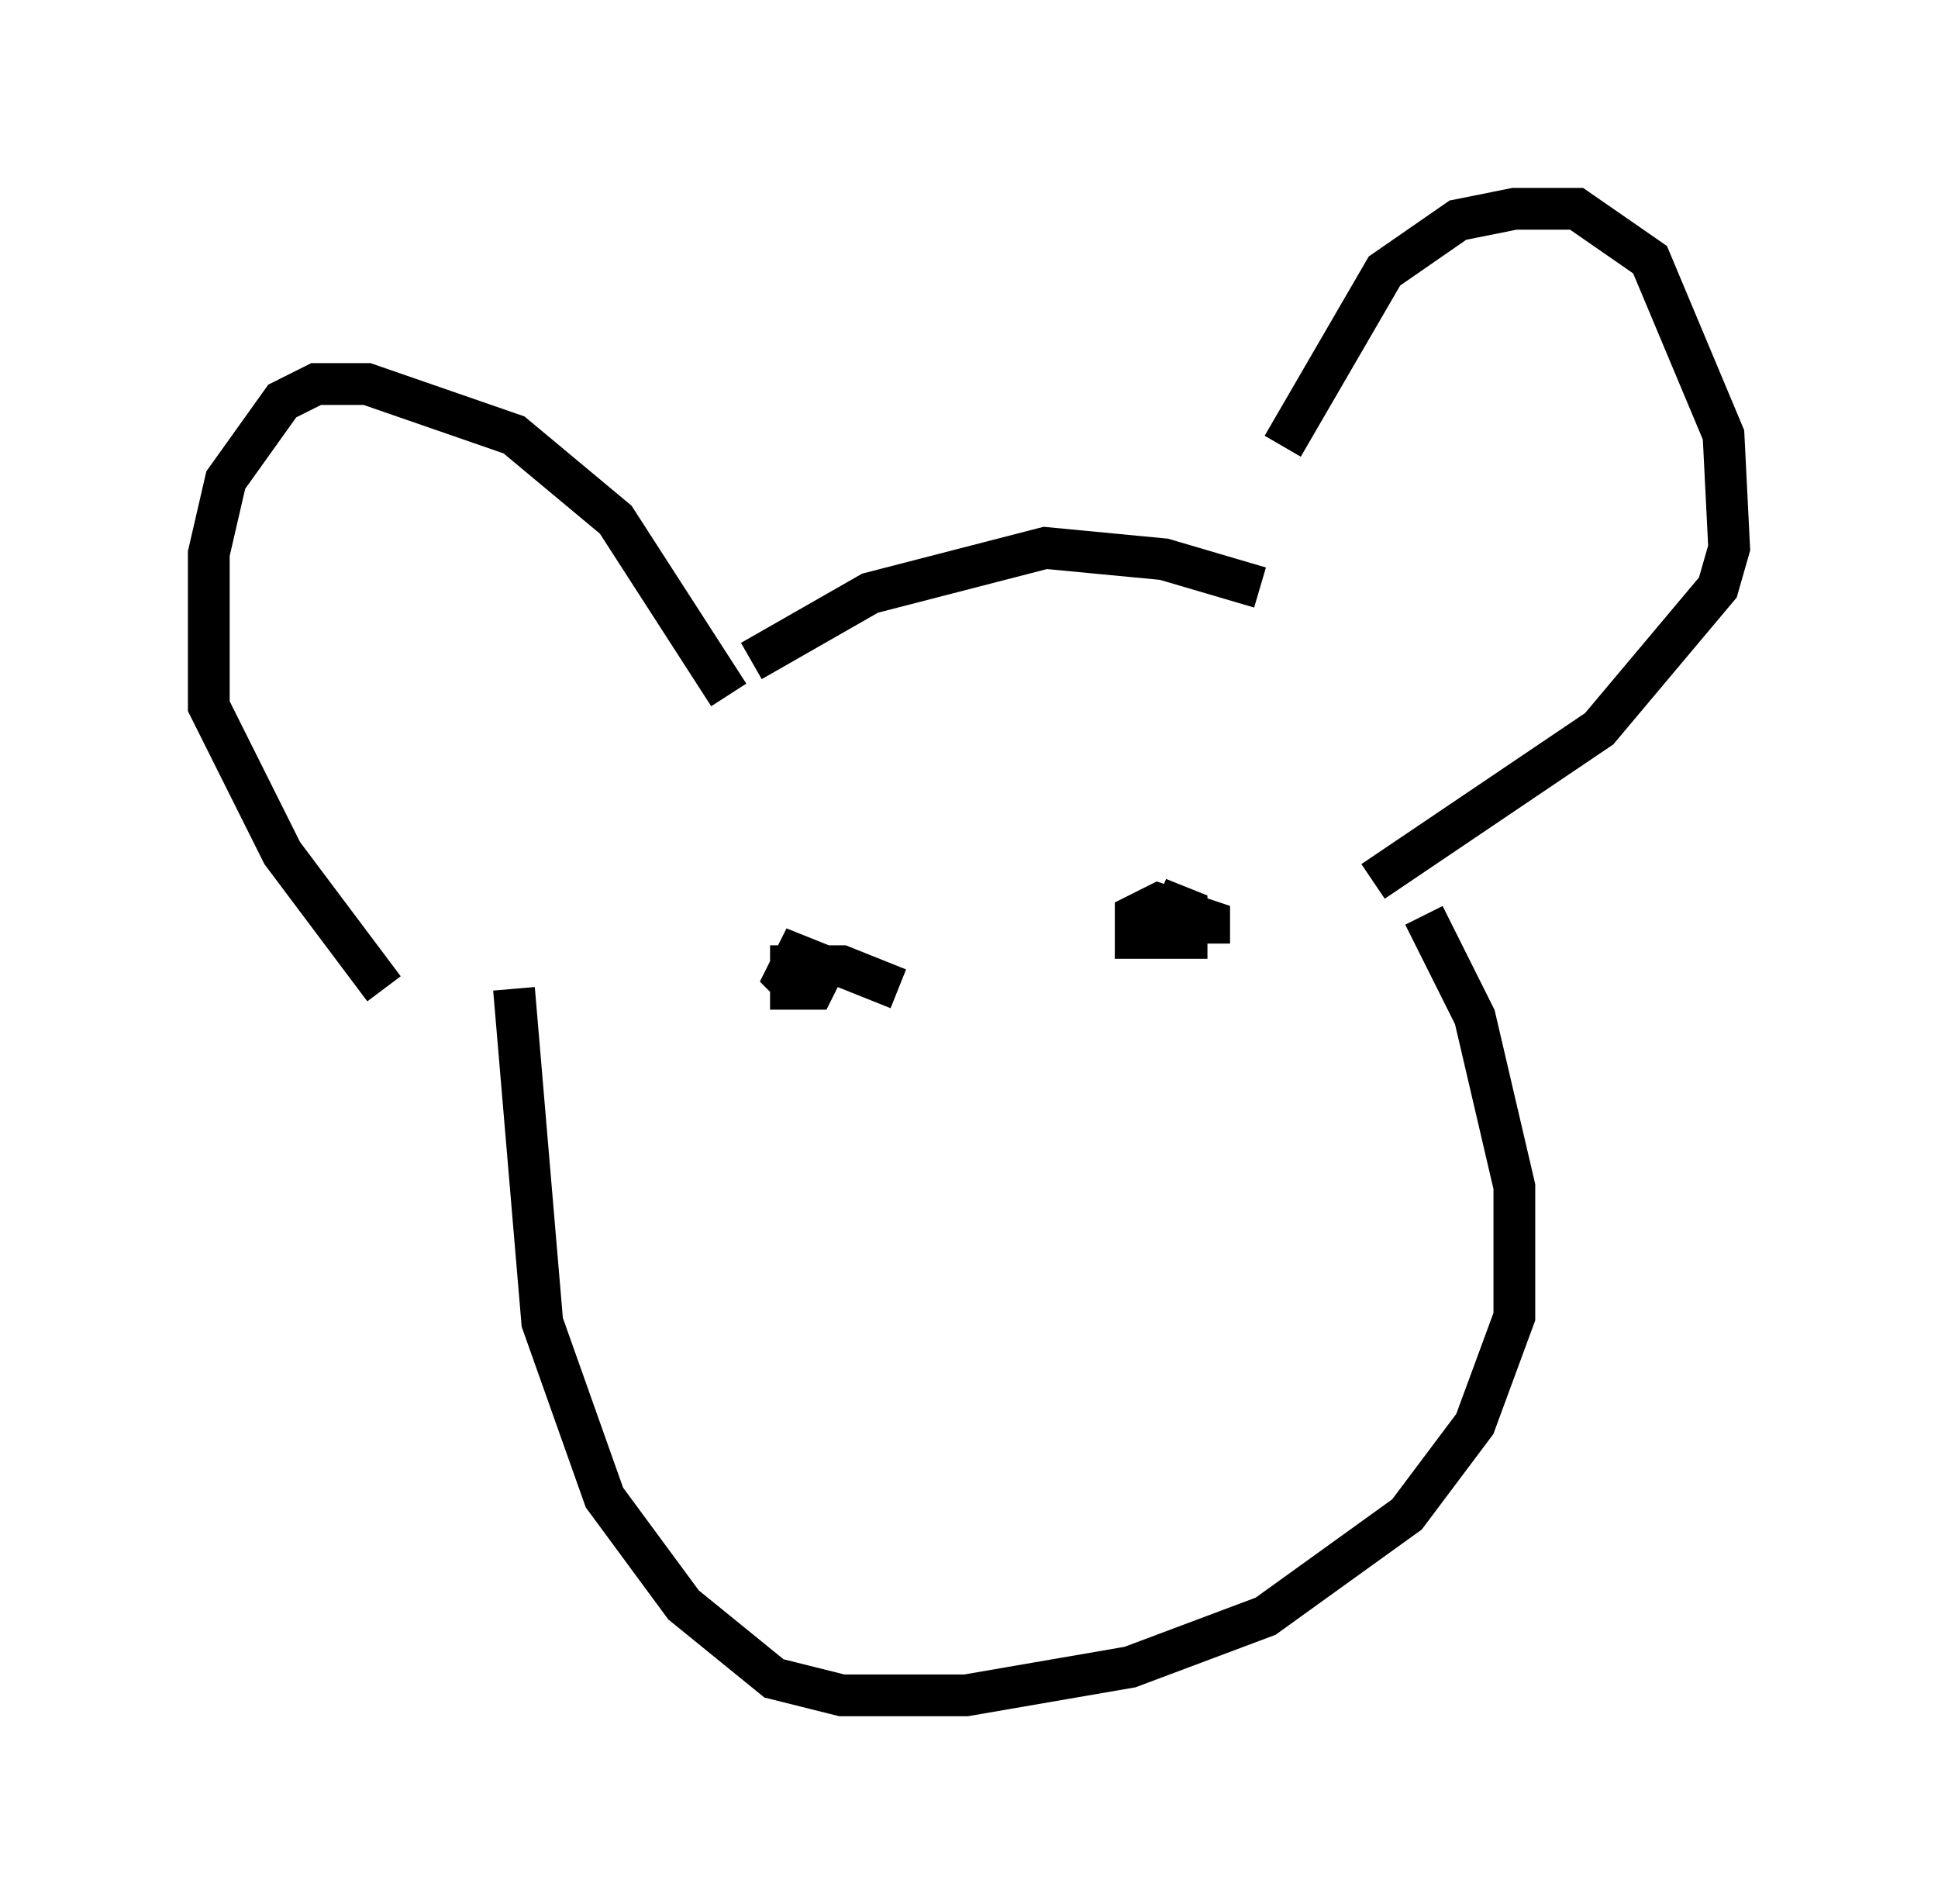 <?xml version="1.0" encoding="utf-8" ?>
<svg baseProfile="full" height="45.588" version="1.1" width="46.4" xmlns="http://www.w3.org/2000/svg" xmlns:ev="http://www.w3.org/2001/xml-events" xmlns:xlink="http://www.w3.org/1999/xlink"><defs /><rect fill="white" height="45.588" width="46.4" x="0" y="0" /><path d="M29.628, 15.419 m1.083, -4.736 l2.436, -4.195 1.759, -1.218 l1.353, -0.271 1.488, 0.0 l1.759, 1.218 1.759, 4.195 l0.135, 2.706 -0.271, 0.947 l-2.842, 3.383 -5.413, 3.654 m-15.426, -4.465 l-2.706, -4.195 -2.436, -2.03 l-3.518, -1.218 -1.218, 0.0 l-0.812, 0.406 -1.353, 1.894 l-0.406, 1.759 0.0, 3.654 l1.759, 3.518 2.436, 3.248 m20.974, -9.607 l-2.3, -0.677 -2.842, -0.271 l-4.195, 1.083 -2.842, 1.624 m16.103, 6.089 l1.218, 2.436 0.947, 4.059 l0.0, 3.112 -0.947, 2.571 l-1.624, 2.165 -3.383, 2.436 l-3.248, 1.218 -3.924, 0.677 l-2.977, 0.0 -1.624, -0.406 l-2.165, -1.759 -1.894, -2.571 l-1.488, -4.195 -0.677, -7.984 m9.202, 0.0 l-1.353, -0.541 -1.218, 0.0 l0.0, 0.541 0.541, 0.0 l0.271, -0.541 -0.677, -0.271 l-0.271, 0.541 0.271, 0.271 m9.878, -1.083 l0.0, -0.541 -1.218, -0.406 l-0.541, 0.271 0.0, 0.541 l1.218, 0.0 0.0, -0.677 l-0.677, -0.271 " fill="none" stroke="black" stroke-width="1" /></svg>